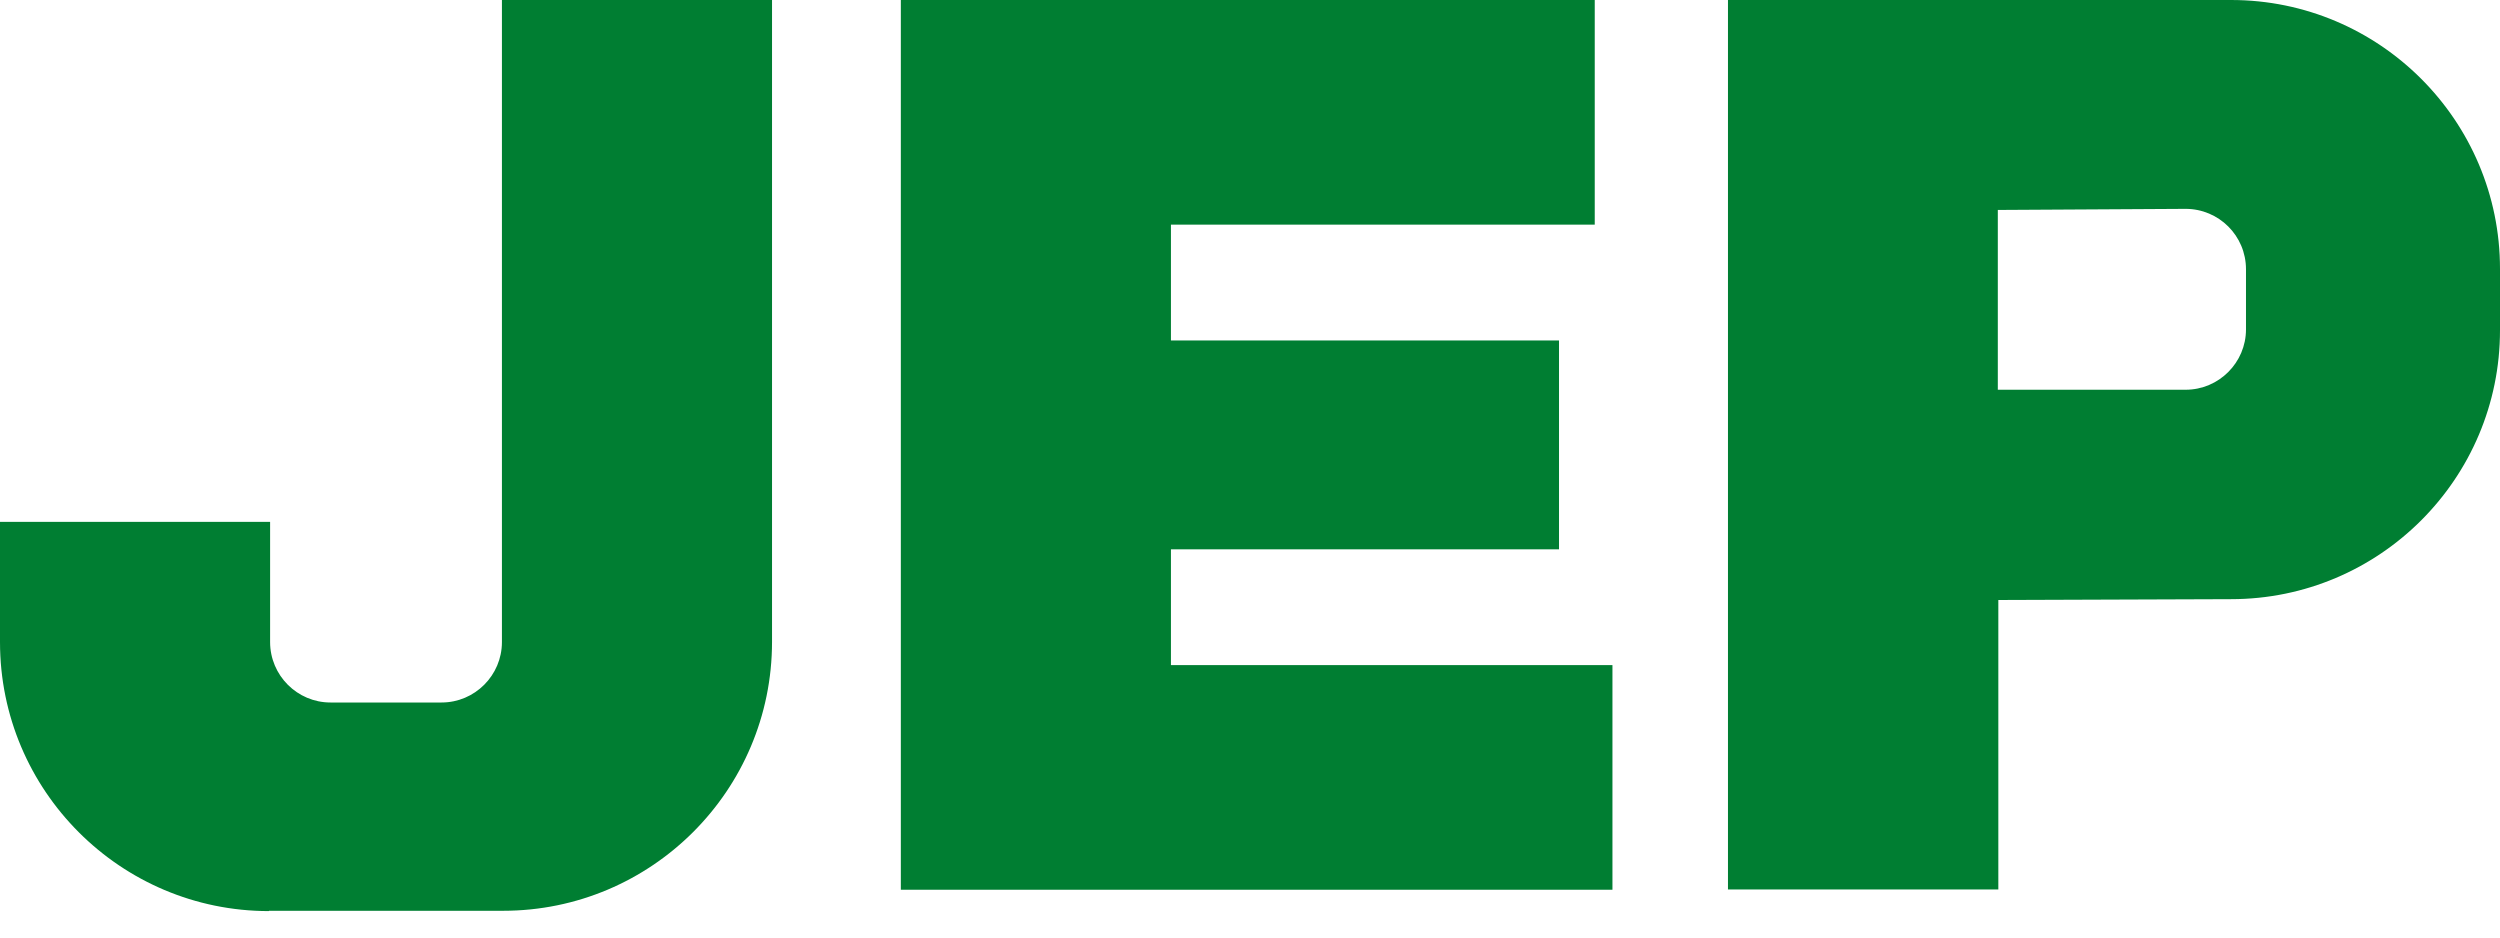 <svg width="48" height="18" viewBox="0 0 48 18" fill="none" xmlns="http://www.w3.org/2000/svg">
<path d="M17.296 0H30.619V4.313H22.482V6.537H29.933V10.547H22.482V12.77H30.959V17.083H17.296V0Z" fill="#007E32"/>
<path d="M5.164 17.493C2.314 17.493 0 15.179 0 12.328V10.02H5.186V12.328C5.186 12.967 5.707 13.488 6.345 13.488H8.478C9.116 13.488 9.637 12.967 9.637 12.328V0H14.823V12.323C14.823 15.174 12.509 17.487 9.659 17.487H5.164V17.493Z" fill="#007E32"/>
<path d="M42.836 0H33.177V17.078H38.368V11.52L42.836 11.504C45.687 11.504 48 9.19 48 6.34V5.164C48 2.314 45.687 0 42.836 0ZM43.123 6.324C43.123 6.962 42.602 7.483 41.964 7.483H38.358V4.031L41.964 4.01C42.602 4.01 43.123 4.526 43.123 5.17V6.324Z" fill="#007E32"/>
</svg>
